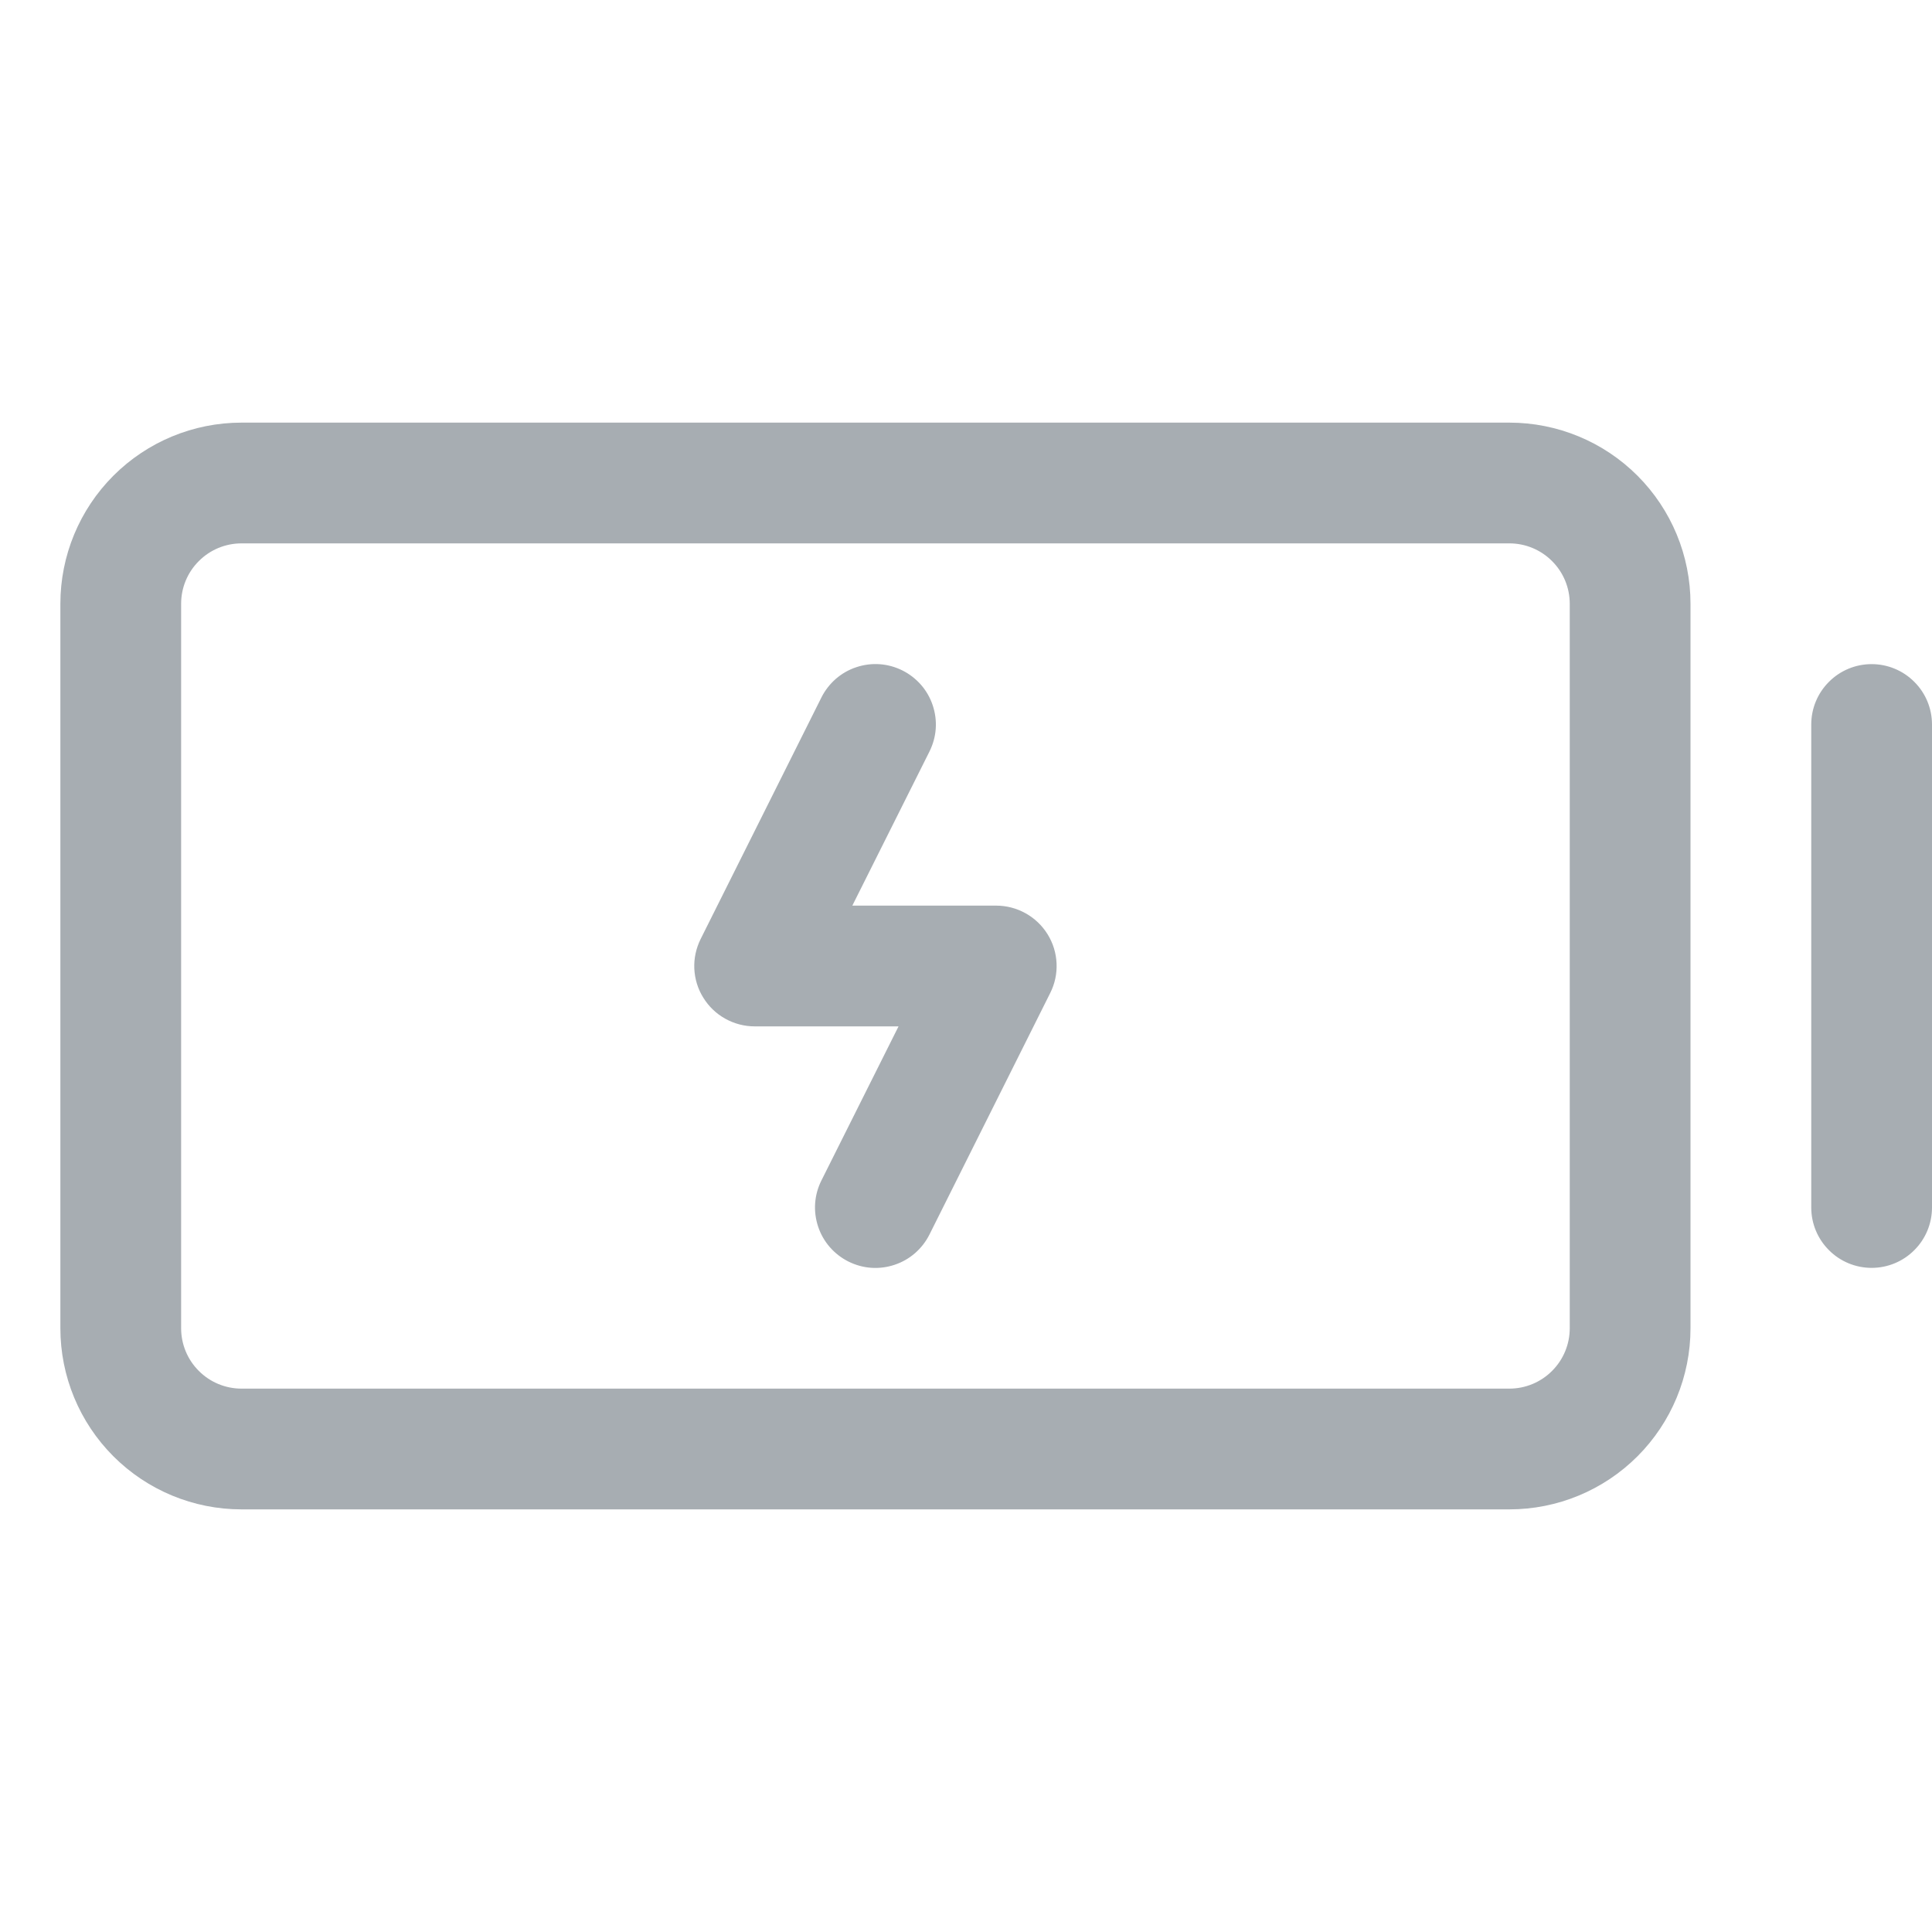 <svg width="24" height="24" viewBox="0 0 24 24" fill="none" xmlns="http://www.w3.org/2000/svg">
<path d="M18.75 5.25H3C2.403 5.25 1.831 5.487 1.409 5.909C0.987 6.331 0.75 6.903 0.75 7.5V16.5C0.75 17.097 0.987 17.669 1.409 18.091C1.831 18.513 2.403 18.75 3 18.75H18.75C19.347 18.75 19.919 18.513 20.341 18.091C20.763 17.669 21 17.097 21 16.5V7.5C21 6.903 20.763 6.331 20.341 5.909C19.919 5.487 19.347 5.25 18.75 5.25ZM19.5 16.5C19.5 16.699 19.421 16.89 19.28 17.03C19.14 17.171 18.949 17.25 18.75 17.25H3C2.801 17.25 2.61 17.171 2.47 17.03C2.329 16.89 2.25 16.699 2.25 16.5V7.5C2.25 7.301 2.329 7.11 2.47 6.97C2.61 6.829 2.801 6.75 3 6.75H18.75C18.949 6.75 19.14 6.829 19.28 6.97C19.421 7.11 19.5 7.301 19.5 7.5V16.5ZM24 9V15C24 15.199 23.921 15.39 23.78 15.53C23.64 15.671 23.449 15.75 23.25 15.75C23.051 15.75 22.86 15.671 22.72 15.53C22.579 15.39 22.5 15.199 22.5 15V9C22.5 8.801 22.579 8.61 22.72 8.47C22.86 8.329 23.051 8.25 23.25 8.25C23.449 8.25 23.64 8.329 23.78 8.47C23.921 8.61 24 8.801 24 9ZM13.013 11.605C13.081 11.714 13.119 11.838 13.125 11.966C13.131 12.094 13.104 12.221 13.046 12.336L11.546 15.336C11.502 15.424 11.441 15.502 11.367 15.567C11.292 15.632 11.206 15.681 11.112 15.712C11.019 15.743 10.92 15.756 10.822 15.749C10.723 15.742 10.627 15.715 10.539 15.671C10.451 15.627 10.373 15.566 10.308 15.492C10.243 15.417 10.194 15.331 10.163 15.237C10.132 15.144 10.119 15.045 10.126 14.947C10.133 14.848 10.16 14.752 10.204 14.664L11.162 12.75H9.375C9.247 12.75 9.121 12.717 9.01 12.655C8.898 12.593 8.804 12.503 8.737 12.394C8.669 12.286 8.631 12.161 8.625 12.034C8.619 11.906 8.647 11.779 8.704 11.664L10.204 8.664C10.248 8.576 10.309 8.498 10.383 8.433C10.458 8.368 10.544 8.319 10.638 8.288C10.731 8.257 10.83 8.244 10.928 8.251C11.027 8.258 11.123 8.285 11.211 8.329C11.299 8.373 11.377 8.434 11.442 8.508C11.507 8.583 11.556 8.669 11.587 8.763C11.618 8.856 11.631 8.955 11.624 9.053C11.617 9.152 11.59 9.247 11.546 9.336L10.588 11.25H12.375C12.503 11.25 12.629 11.283 12.74 11.345C12.852 11.407 12.946 11.497 13.013 11.605Z" fill="#A7ADB2"/>
</svg>
